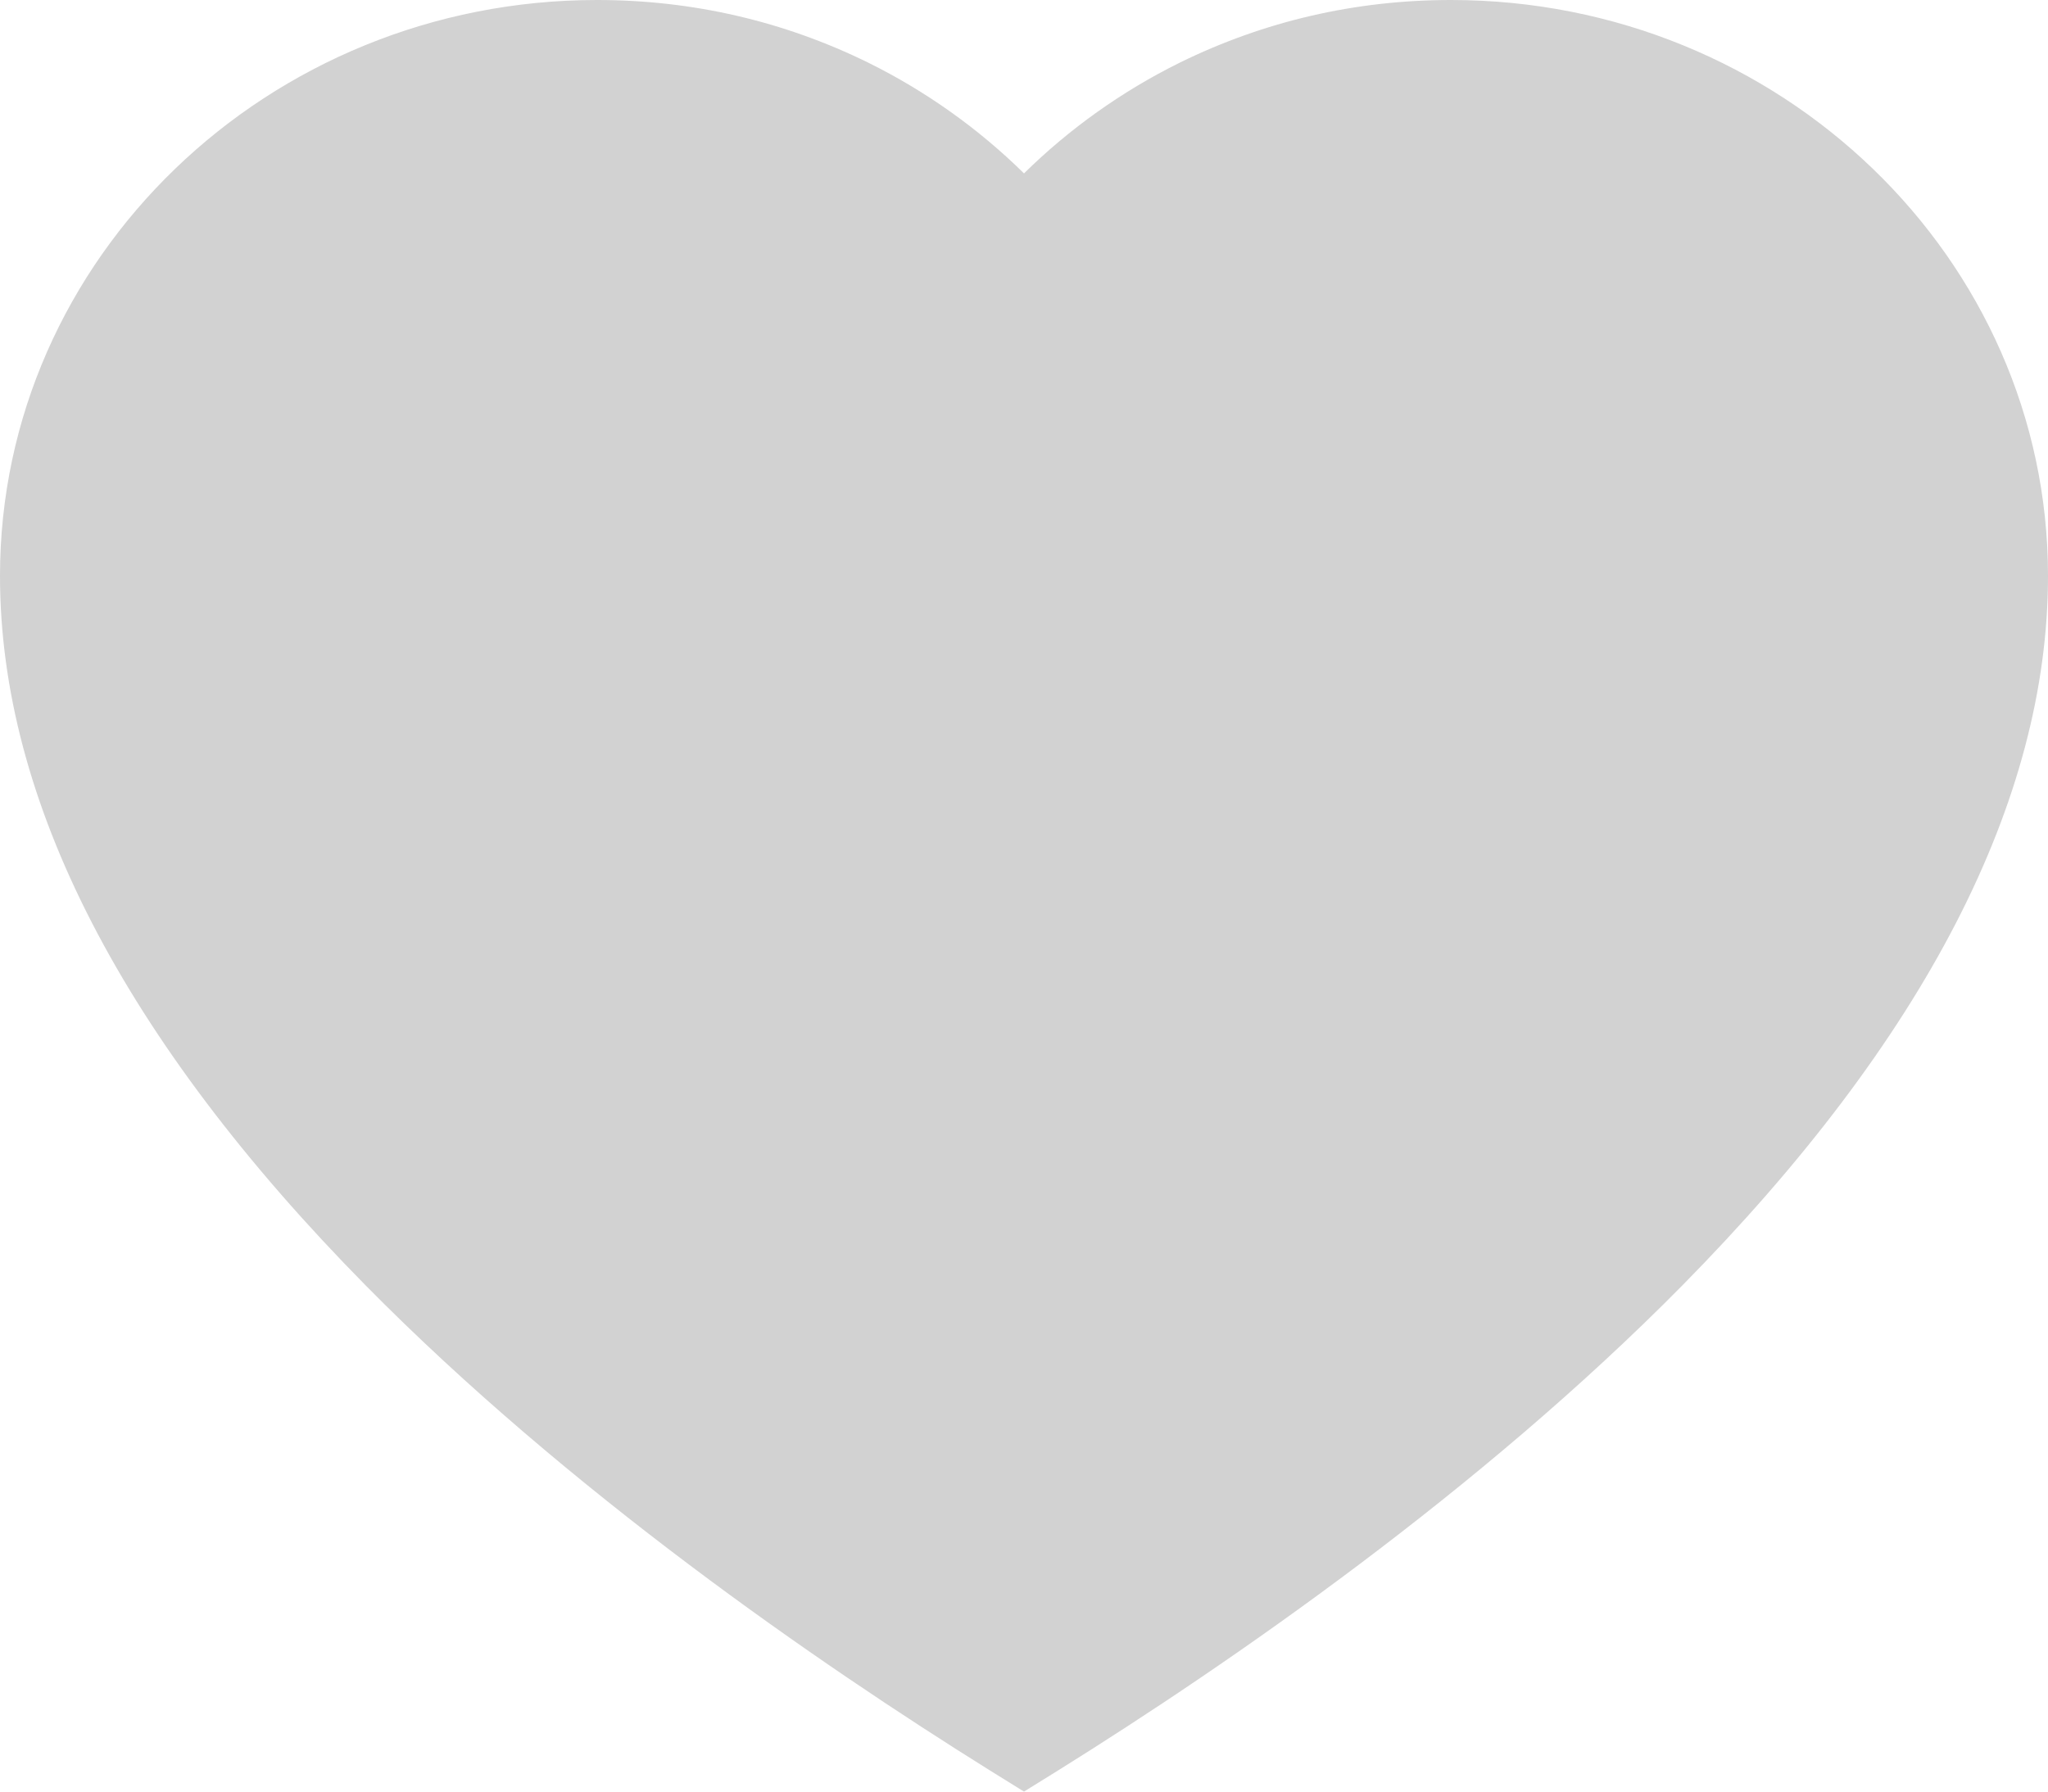 <?xml version="1.0" encoding="UTF-8"?>
<svg width="16px" height="14px" viewBox="0 0 16 14" version="1.1" xmlns="http://www.w3.org/2000/svg" xmlns:xlink="http://www.w3.org/1999/xlink">
    <title>A4A2F771-AFCF-4EF8-8C30-0B937DCF627D</title>
    <g id="Page-1" stroke="none" stroke-width="1" fill="none" fill-rule="evenodd">
        <g id="03.Filteration/Result" transform="translate(-745, -1228)" fill="#D2D2D2">
            <g id="Group-15-Copy" transform="translate(139, 895)">
                <g id="Group-3" transform="translate(591, 316)">
                    <g id="Group-2-Copy-6" transform="translate(8, 8)">
                        <g id="Icon/16/Location-Copy" transform="translate(7, 8)">
                            <path d="M11.336,1 C10.59,1 9.877,1.165 9.216,1.49 C8.767,1.712 8.354,2.006 8,2.355 C7.646,2.006 7.233,1.712 6.784,1.49 C6.123,1.165 5.41,1 4.664,1 C2.092,1 0,3.019 0,5.5 C0,7.257 0.962,9.123 2.859,11.047 C4.444,12.653 6.383,13.992 7.731,14.833 L8,15 L8.269,14.833 C9.617,13.992 11.556,12.653 13.141,11.047 C15.038,9.123 16,7.257 16,5.5 C16,3.019 13.908,1 11.336,1 Z" id="Path"></path>
                        </g>
                    </g>
                </g>
            </g>
        </g>
    </g>
</svg>